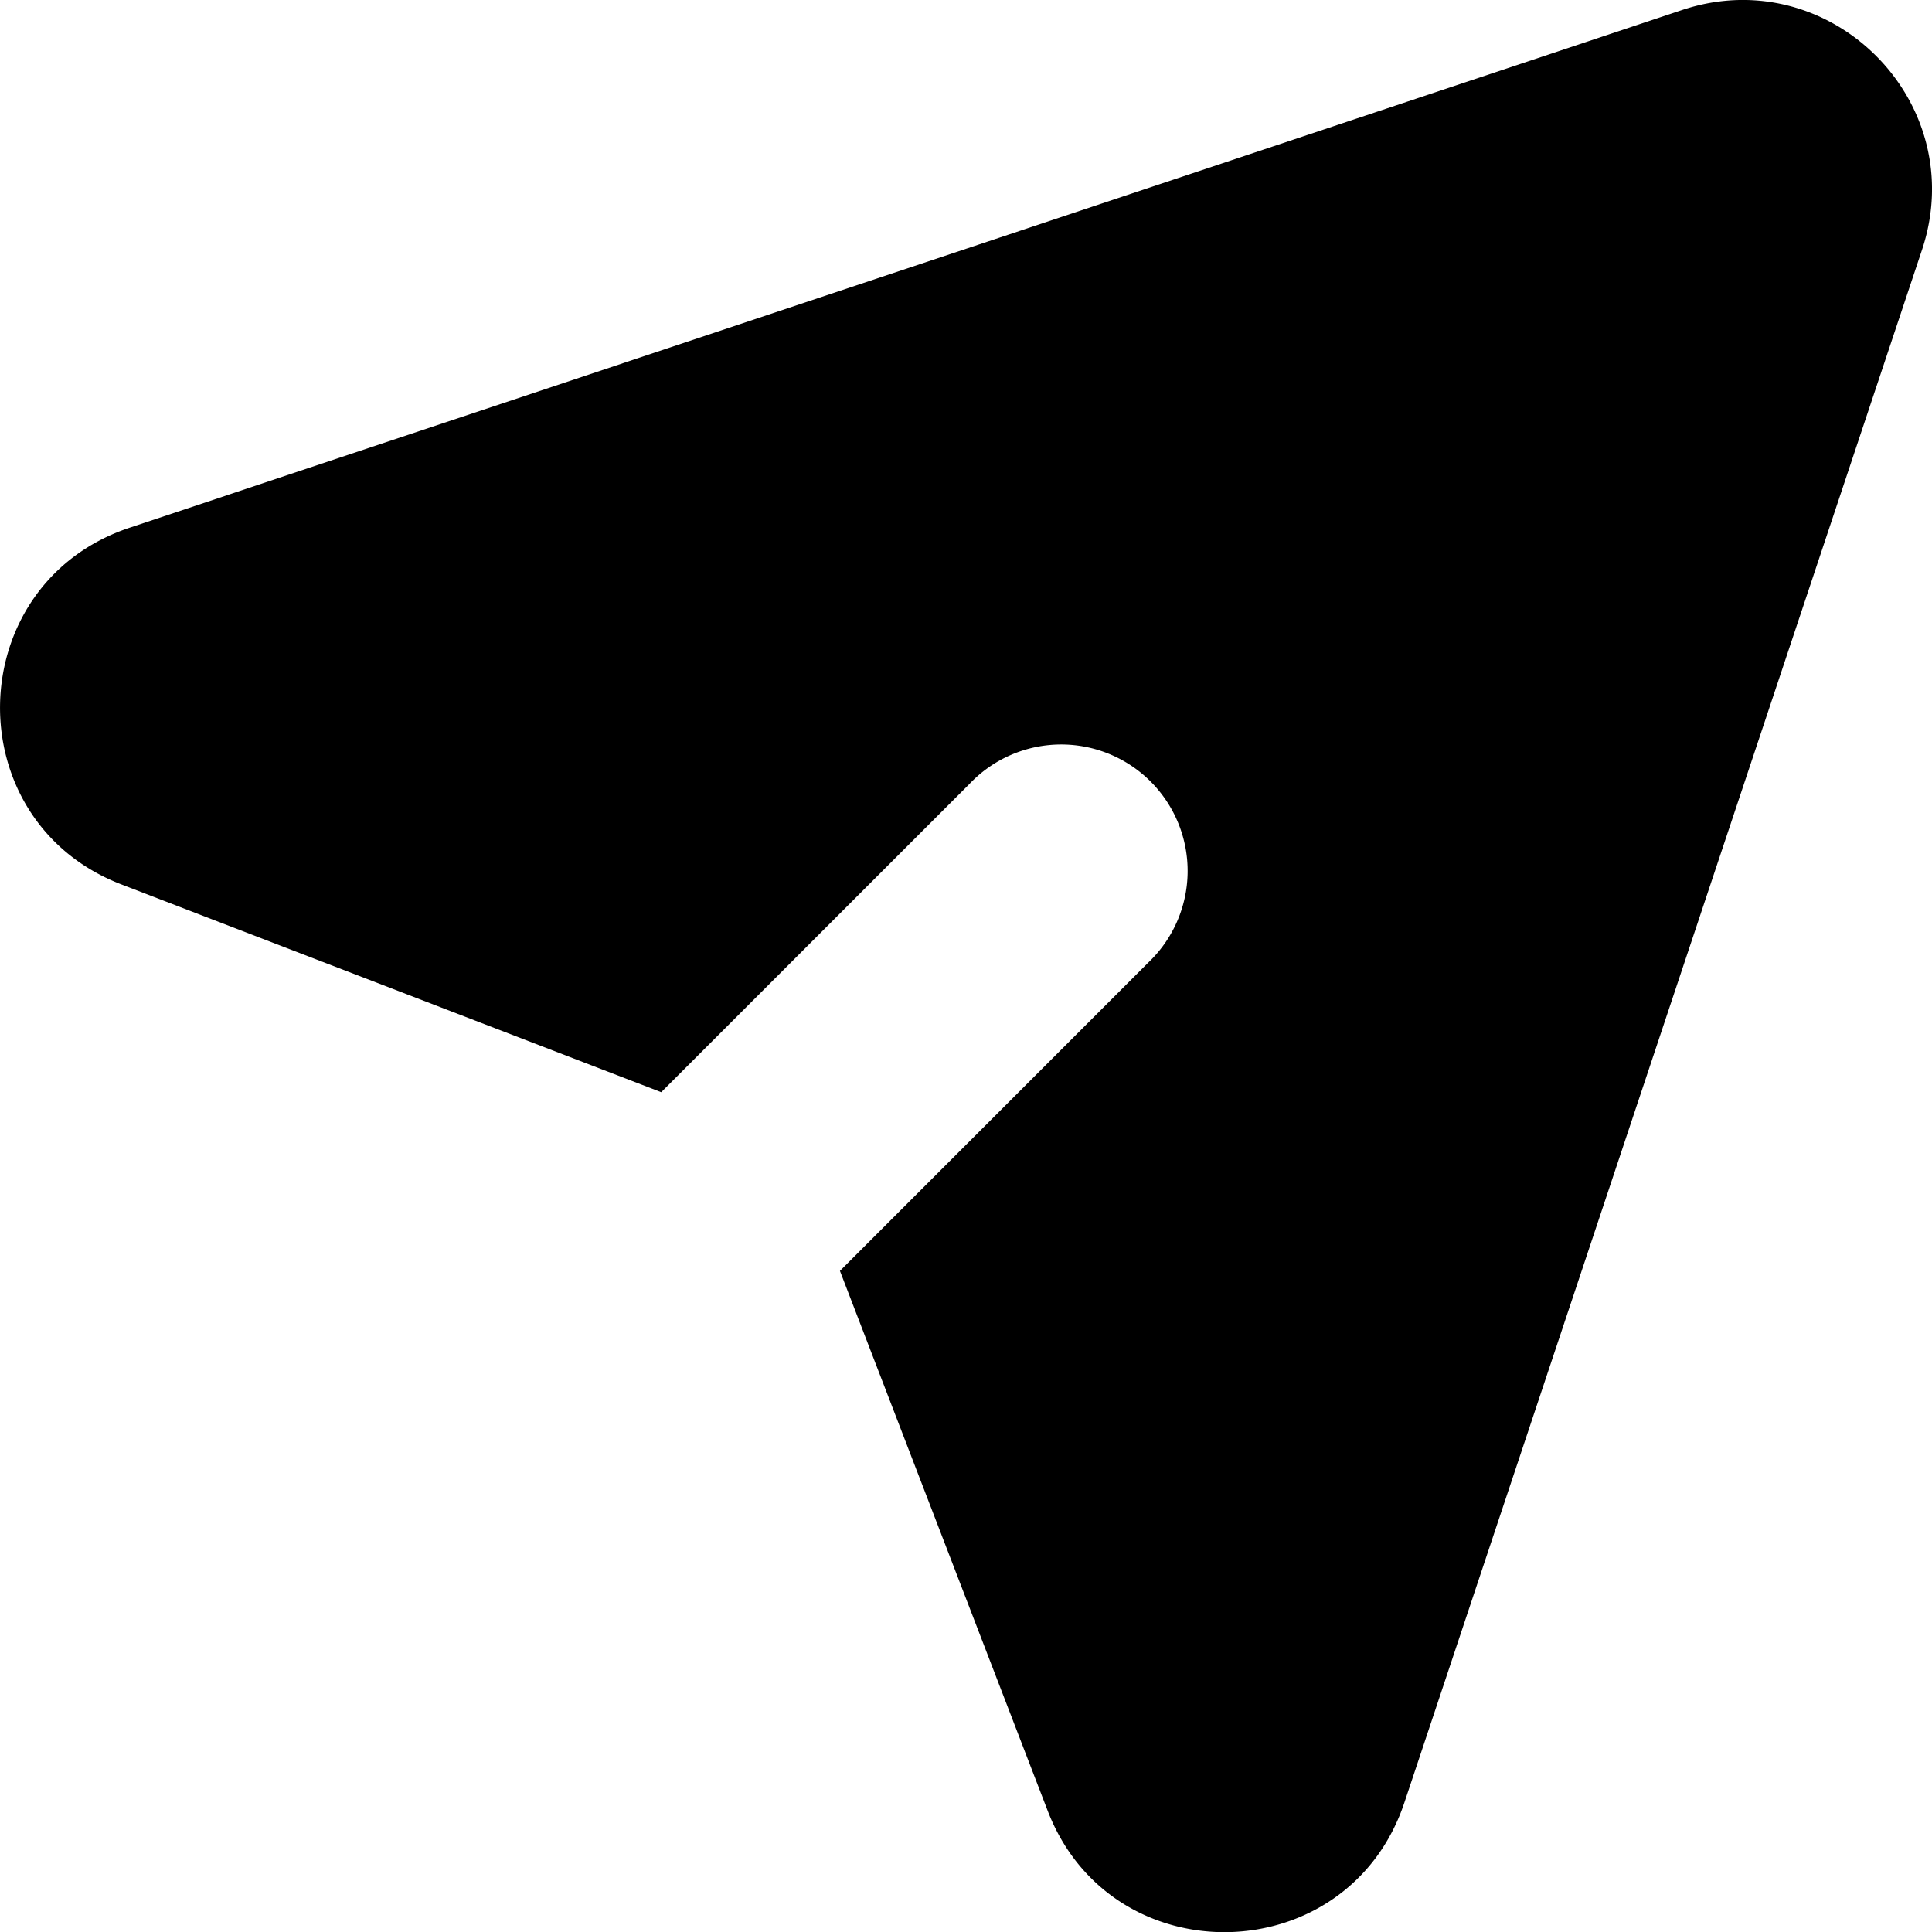<svg width="16" height="16" viewBox="0 0 16 16" fill="none" xmlns="http://www.w3.org/2000/svg">
    <path d="M15.917 2.07c.409-1.228-.76-2.396-1.987-1.987L1.074 4.37c-1.398.466-1.442 2.427-.067 2.955l4.469 1.72 2.55-2.55a1.047 1.047 0 1 1 1.48 1.48l-2.55 2.55 1.72 4.47c.528 1.375 2.49 1.33 2.955-.068L15.917 2.07Z" fill="currentColor"/>
</svg>
